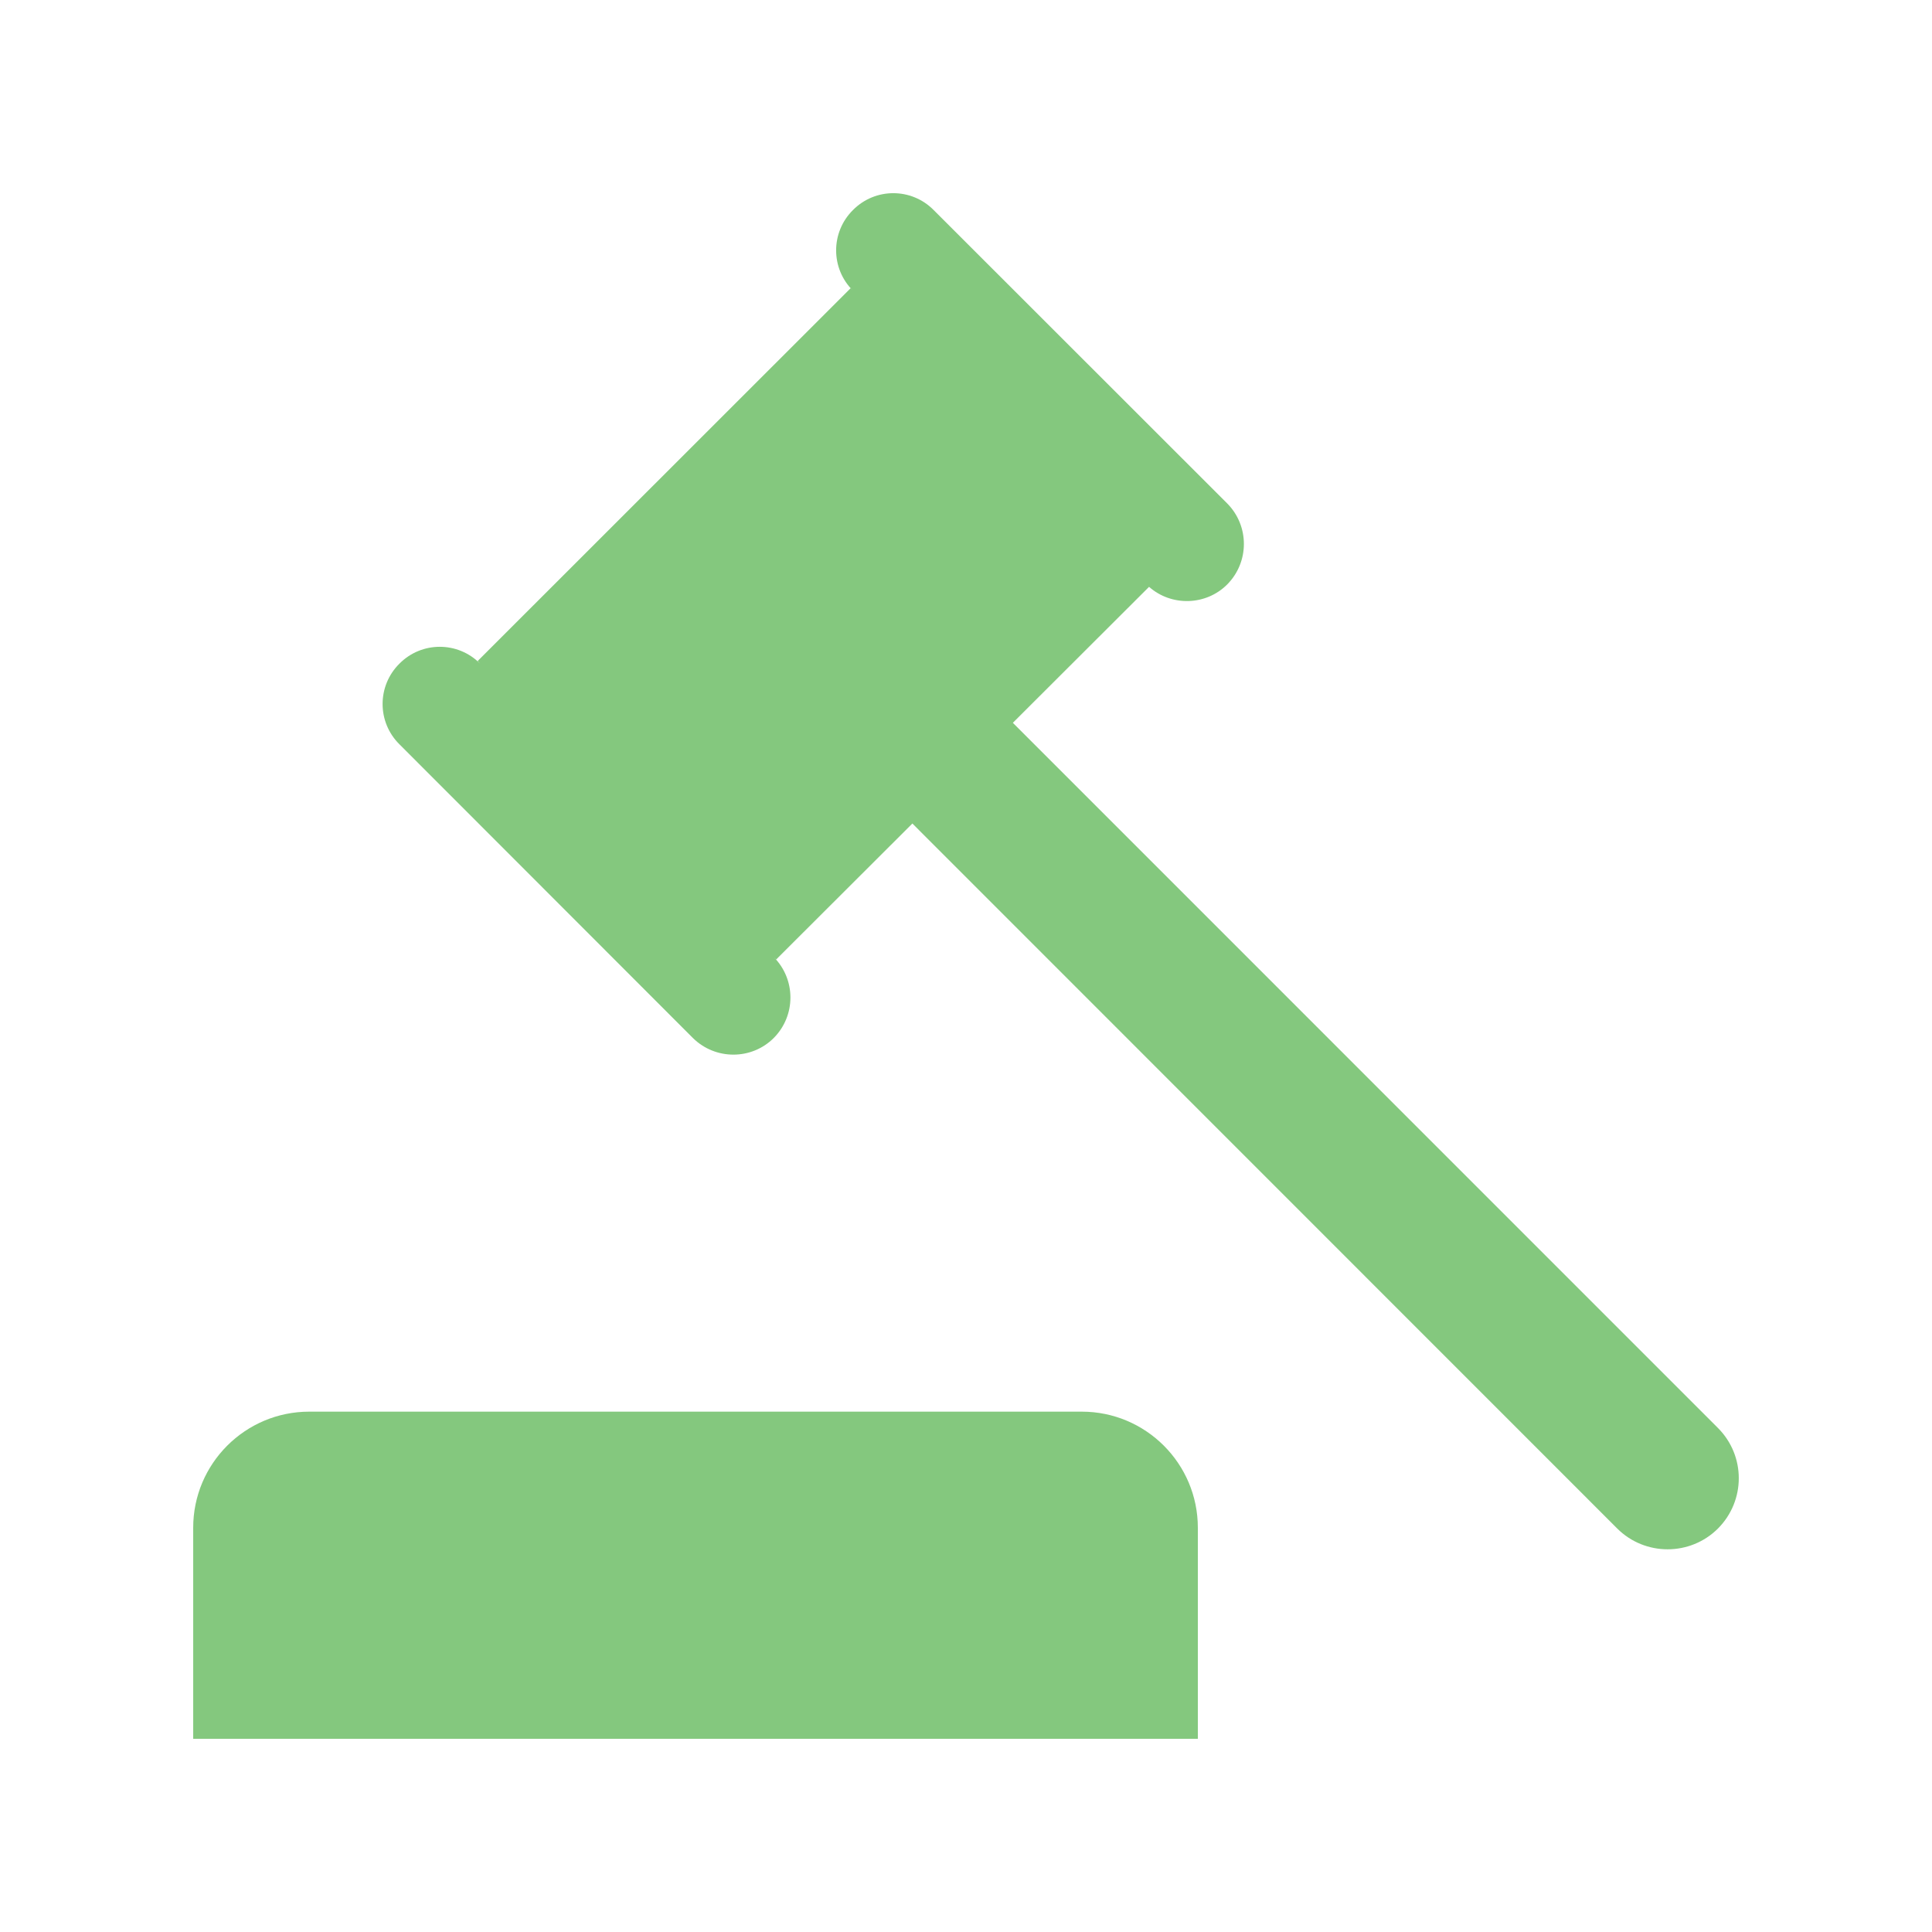 <svg width="24" height="24" viewBox="0 0 24 24" fill="none" xmlns="http://www.w3.org/2000/svg">
<path d="M13.438 17.536H3.842C3.046 17.536 2.4 18.182 2.4 18.978V21.6H14.88V18.978C14.88 18.182 14.234 17.536 13.438 17.536Z" fill="#84C87E"/>
<path d="M21.341 17.739L12.582 8.979L14.274 7.29C14.553 7.536 14.982 7.524 15.245 7.26C15.521 6.981 15.521 6.533 15.245 6.254L11.598 2.609C11.322 2.33 10.872 2.33 10.596 2.609C10.317 2.885 10.317 3.335 10.596 3.611L10.566 3.581L5.934 8.211L5.964 8.244C5.688 7.965 5.238 7.965 4.962 8.244C4.683 8.52 4.683 8.97 4.962 9.246L8.607 12.894C8.886 13.17 9.336 13.17 9.612 12.894C9.888 12.615 9.888 12.168 9.612 11.889L9.642 11.919L11.334 10.23L20.09 18.988C20.435 19.332 20.996 19.332 21.341 18.988C21.686 18.642 21.686 18.084 21.341 17.739Z" fill="#84C87E"/>
</svg>
